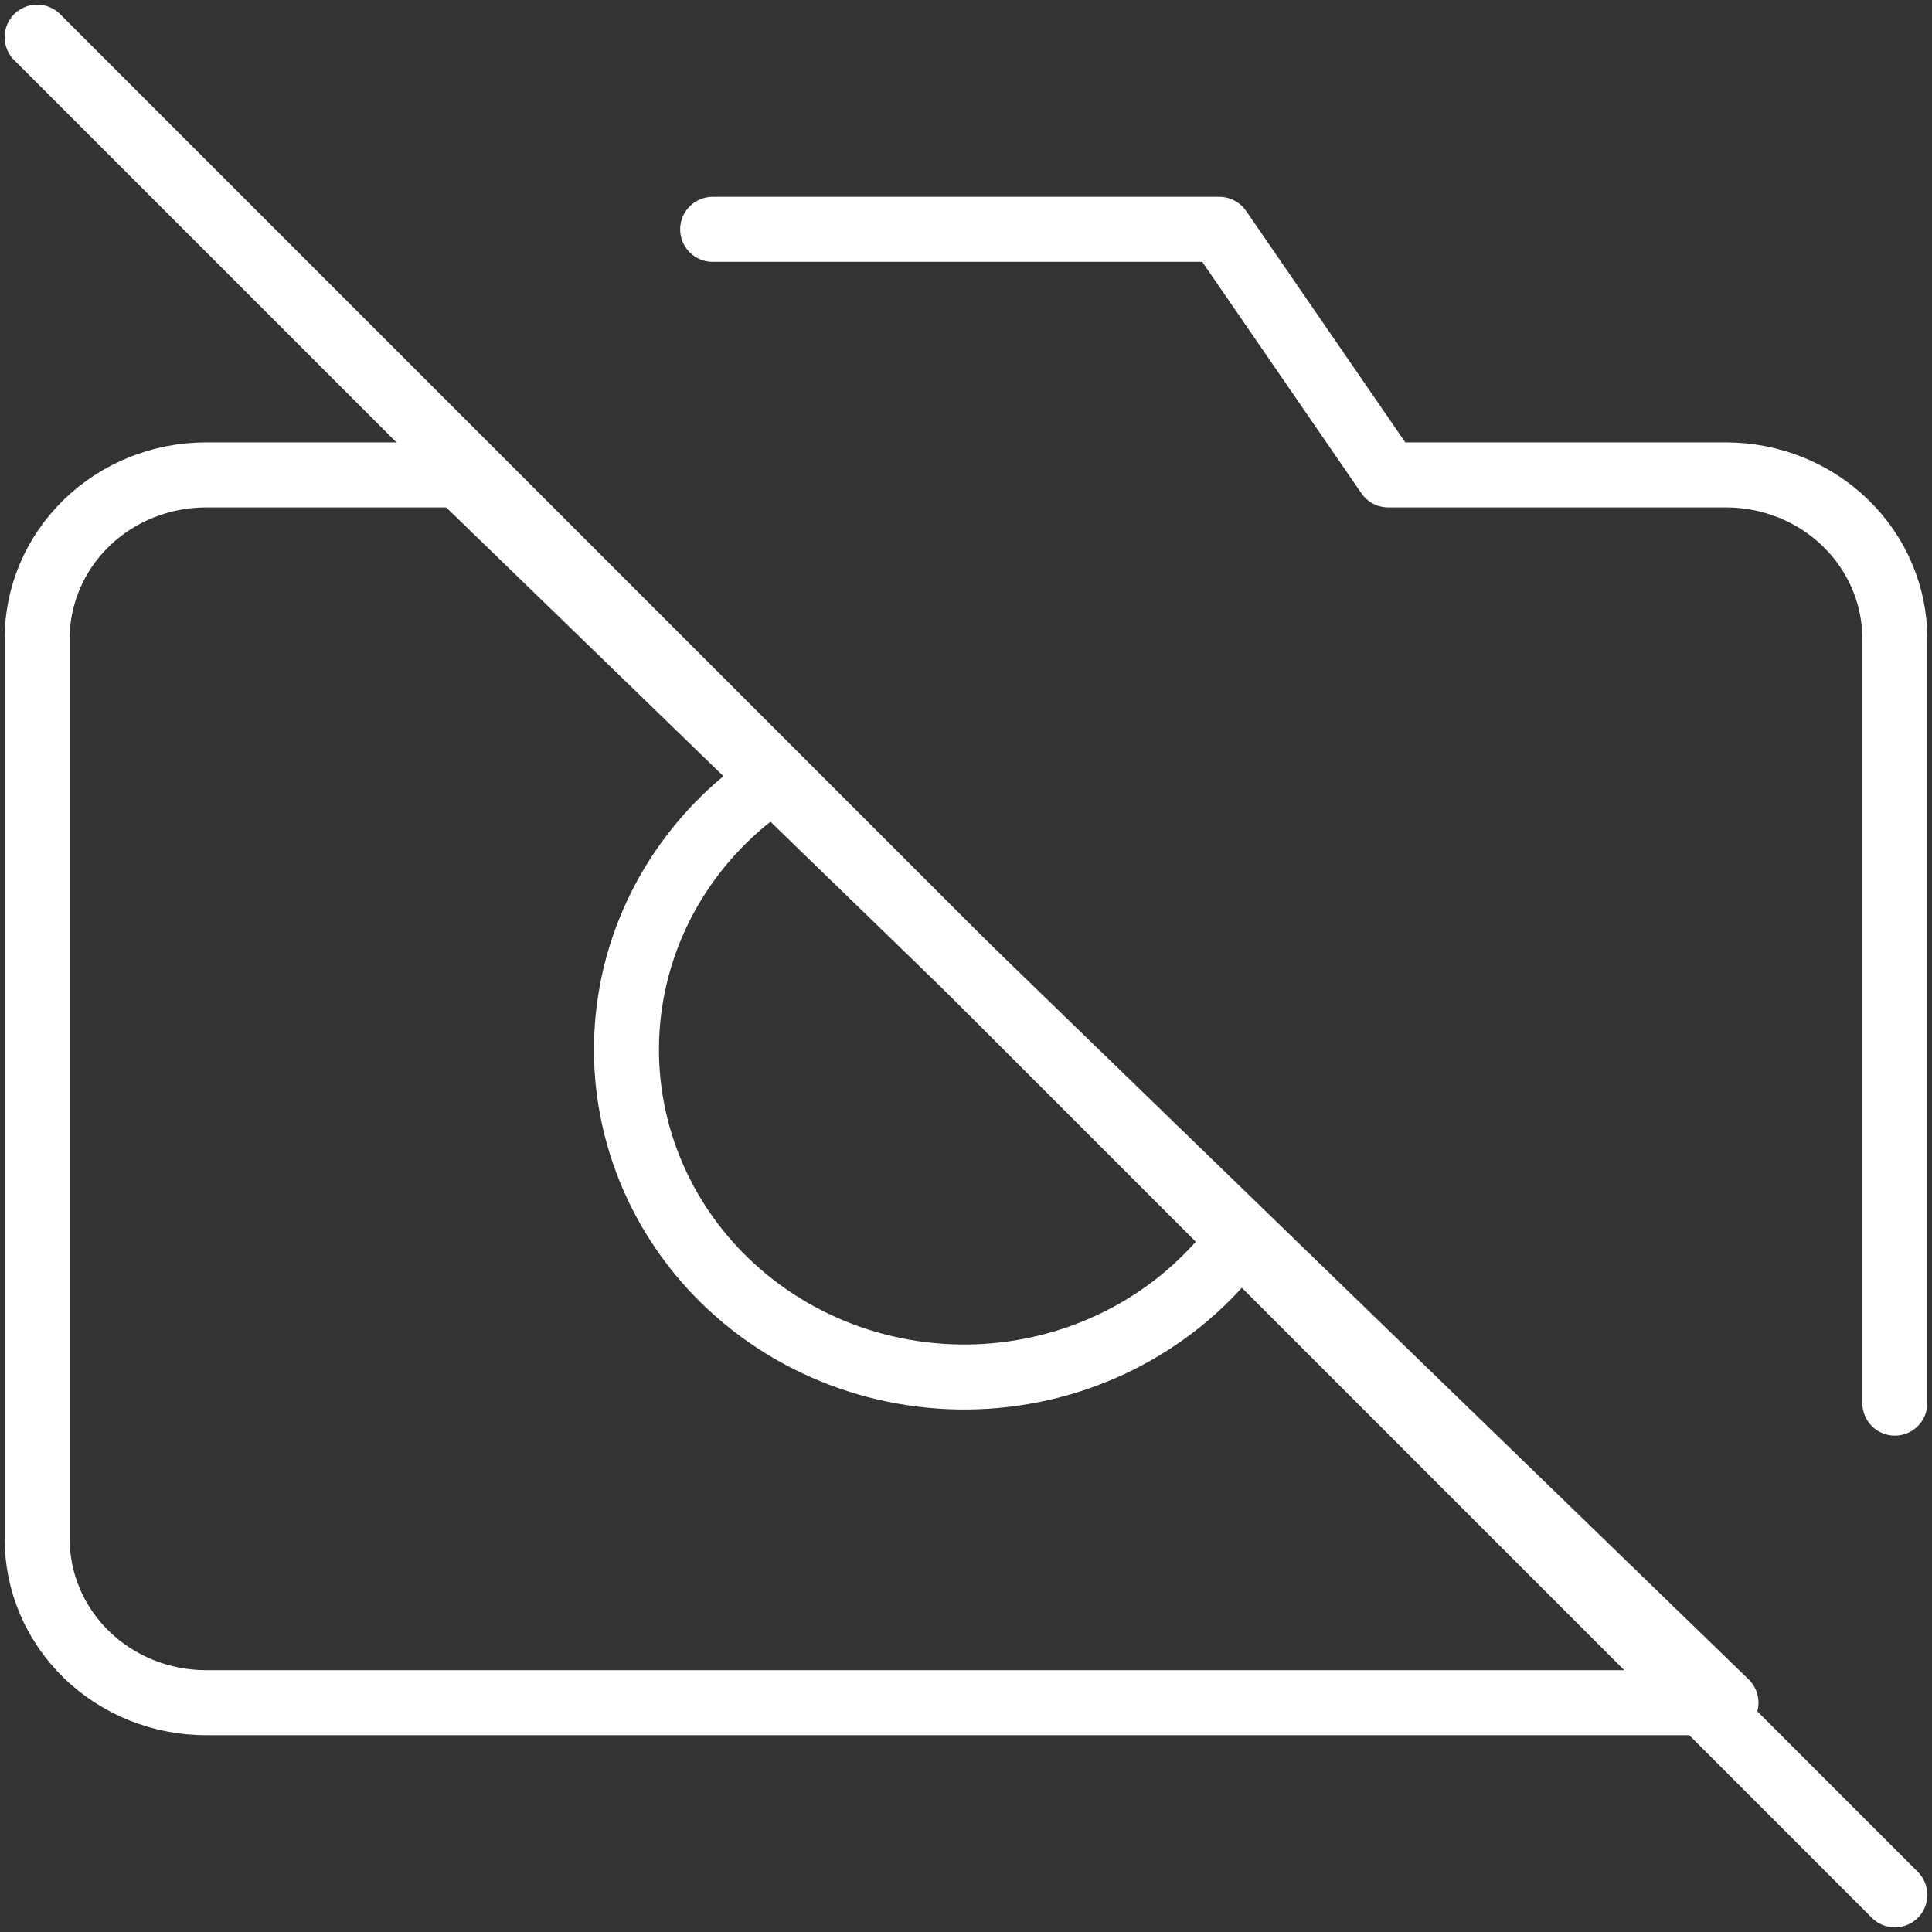 <svg width="208" height="208" viewBox="0 0 208 208" fill="none" xmlns="http://www.w3.org/2000/svg">
<rect x="0" y="0" width="208" height="208" fill="#333333" stroke="none"/>
<path d="M4 4L204 204" stroke="white" stroke-width="7" stroke-linecap="round" stroke-linejoin="round"/>
<path d="M76.727 24.691H131.273L149.455 51.128H185.818C190.64 51.128 195.265 52.985 198.675 56.29C202.084 59.596 204 64.078 204 68.753V151.059M133.818 132.906C130.801 137.18 126.849 140.758 122.244 143.383C117.638 146.009 112.492 147.619 107.172 148.098C101.852 148.577 96.489 147.914 91.463 146.156C86.437 144.398 81.873 141.588 78.095 137.925C74.317 134.263 71.418 129.839 69.604 124.967C67.79 120.095 67.106 114.896 67.6 109.739C68.094 104.582 69.755 99.594 72.464 95.13C75.173 90.665 78.863 86.835 83.273 83.91M185.818 183.312H22.182C17.36 183.312 12.735 181.455 9.325 178.15C5.916 174.845 4 170.362 4 165.688V68.753C4 64.078 5.916 59.596 9.325 56.29C12.735 52.985 17.36 51.128 22.182 51.128H49.455L185.818 183.312Z" stroke="white" stroke-width="7" stroke-linecap="round" stroke-linejoin="round"/>
</svg>
